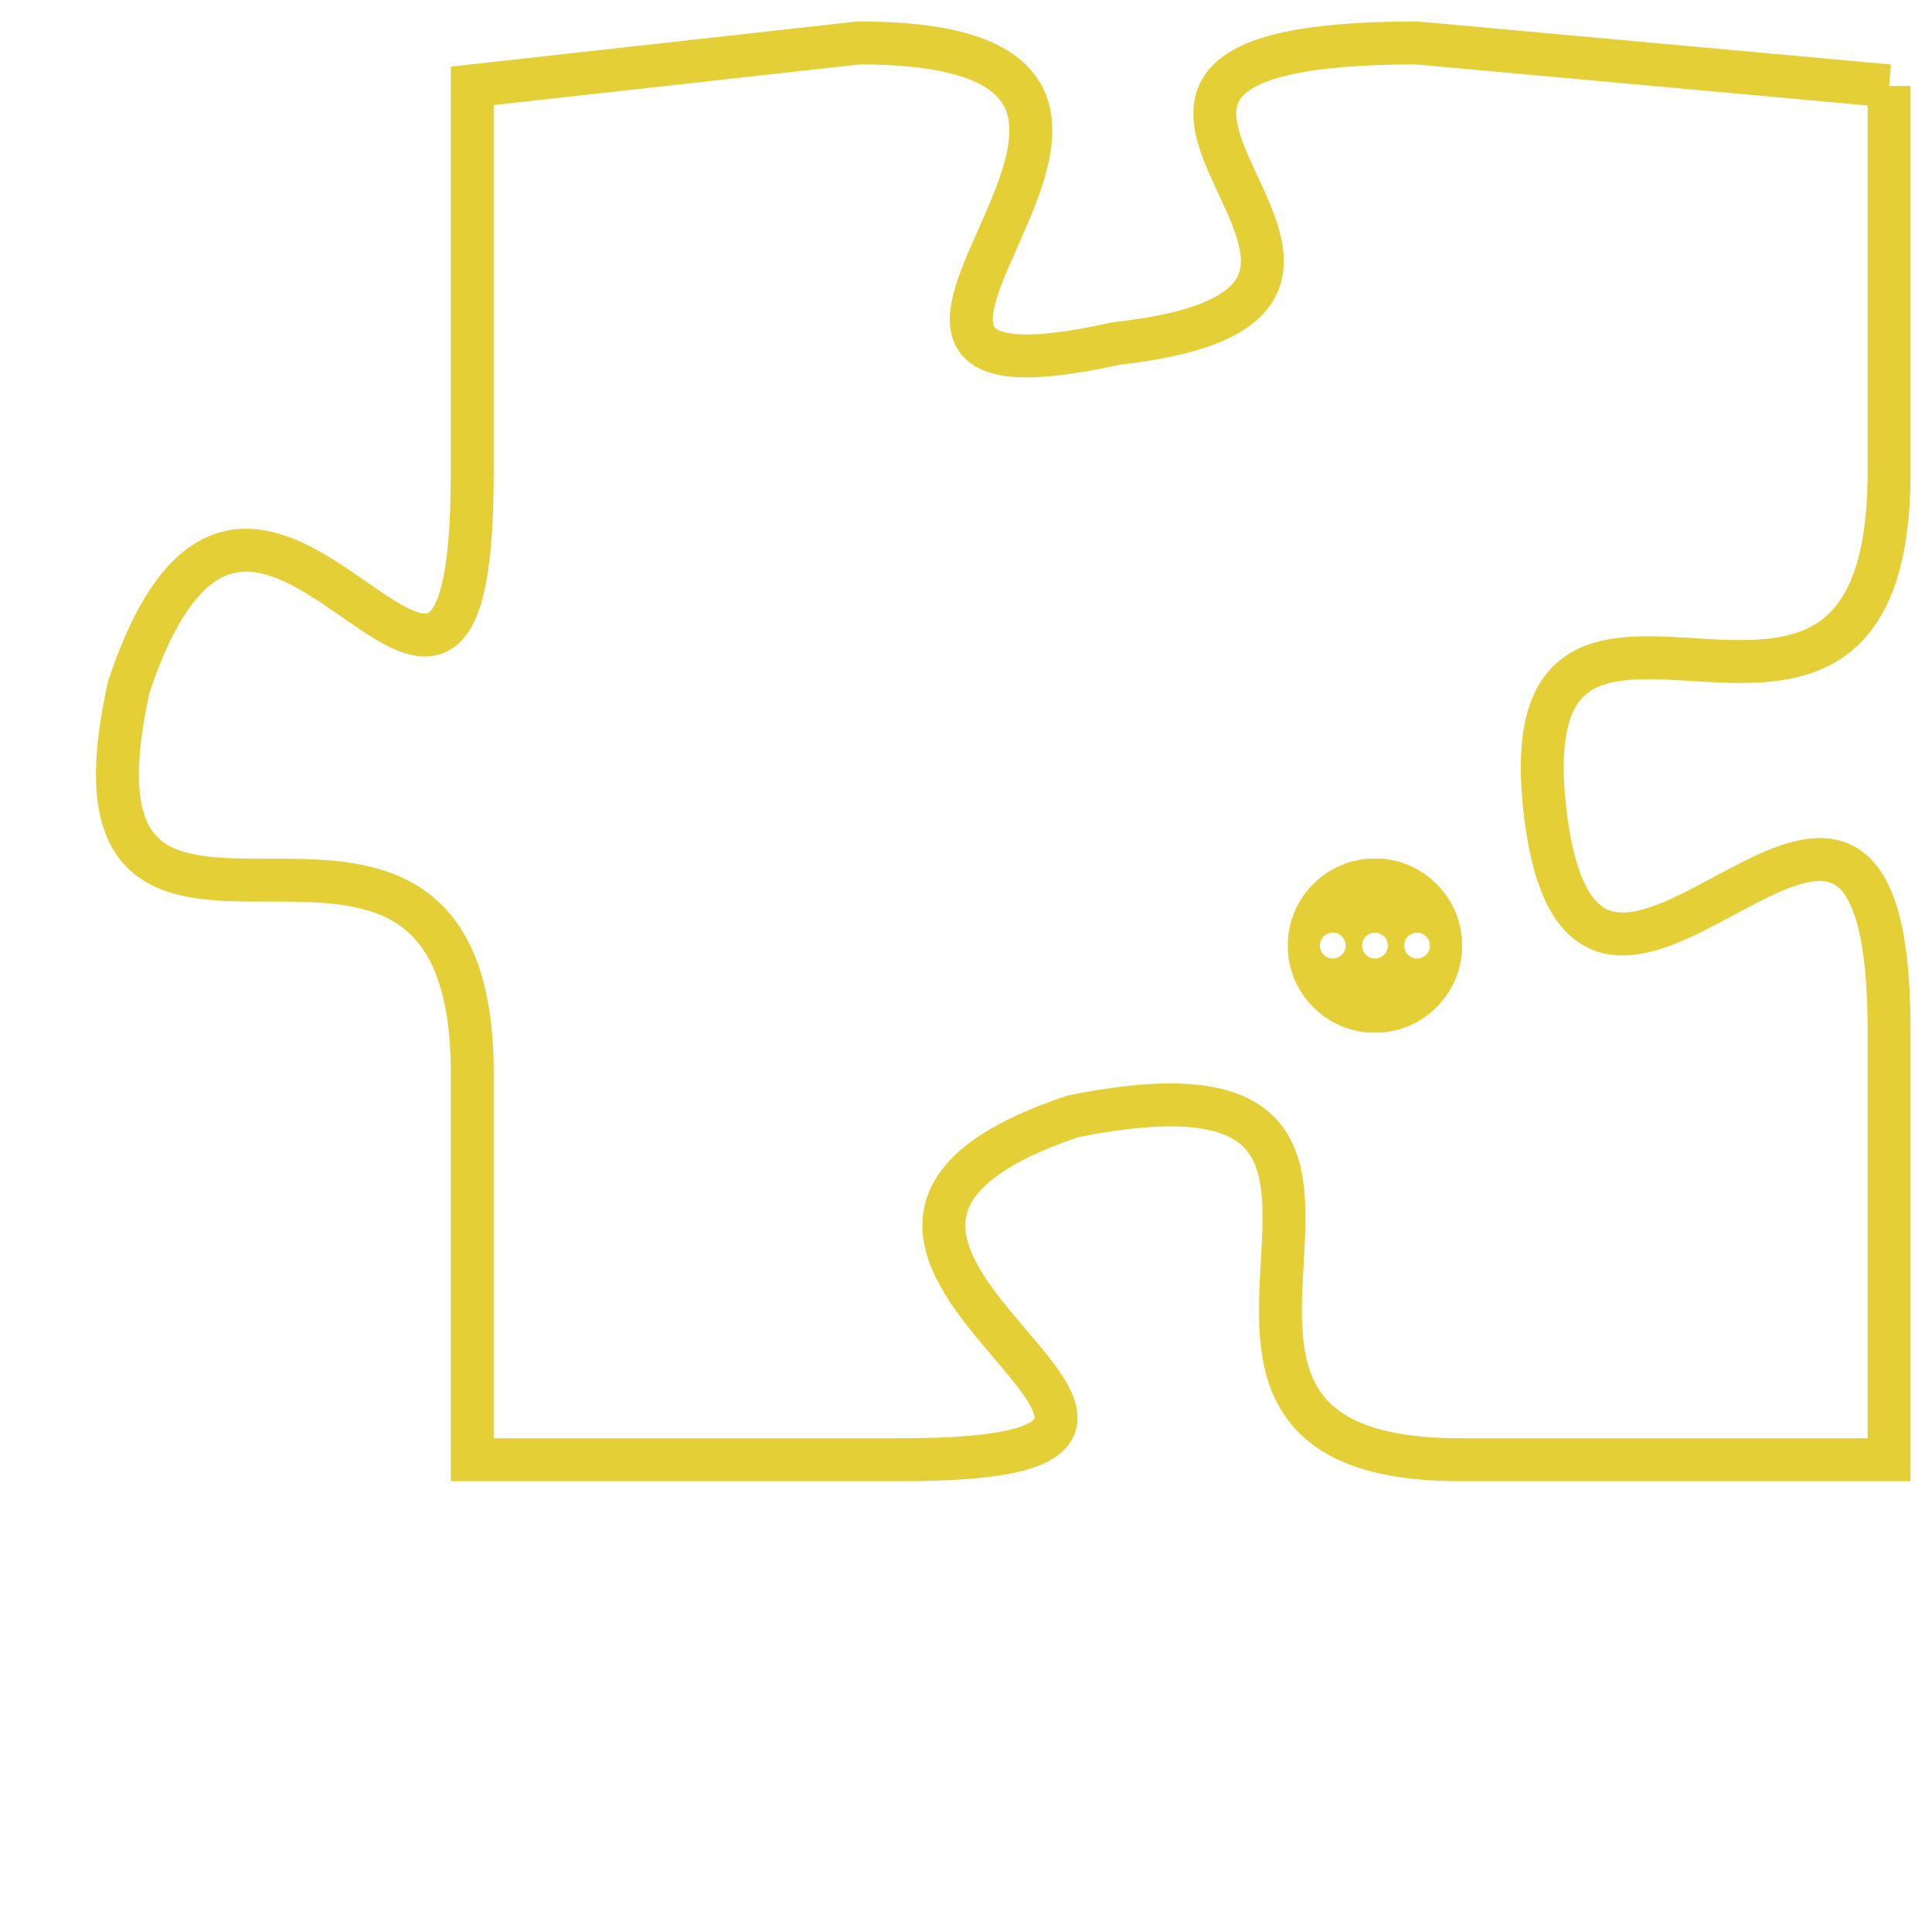 <svg version="1.1" xmlns="http://www.w3.org/2000/svg" xmlns:xlink="http://www.w3.org/1999/xlink" fill="transparent" x="0" y="0" width="350" height="350" preserveAspectRatio="xMinYMin slice"><style type="text/css">.links{fill:transparent;stroke: #E4CF37;}.links:hover{fill:#63D272; opacity:0.4;}</style><defs><g id="allt"><path id="t2956" d="M3201,704 L3190,703 C3179,703 3192,709 3183,710 C3174,712 3187,703 3177,703 L3168,704 3168,704 L3168,713 C3168,723 3163,709 3160,718 C3158,727 3168,718 3168,727 L3168,736 3168,736 L3178,736 C3188,736 3173,731 3182,728 C3192,726 3182,736 3191,736 L3201,736 3201,736 L3201,726 C3201,716 3194,729 3193,721 C3192,713 3201,722 3201,713 L3201,704"/></g><clipPath id="c" clipRule="evenodd" fill="transparent"><use href="#t2956"/></clipPath></defs><svg viewBox="3157 702 45 35" preserveAspectRatio="xMinYMin meet"><svg width="4380" height="2430"><g><image crossorigin="anonymous" x="0" y="0" href="https://nftpuzzle.license-token.com/assets/completepuzzle.svg" width="100%" height="100%" /><g class="links"><use href="#t2956"/></g></g></svg><svg x="3187" y="722" height="9%" width="9%" viewBox="0 0 330 330"><g><a xlink:href="https://nftpuzzle.license-token.com/" class="links"><title>See the most innovative NFT based token software licensing project</title><path fill="#E4CF37" id="more" d="M165,0C74.019,0,0,74.019,0,165s74.019,165,165,165s165-74.019,165-165S255.981,0,165,0z M85,190 c-13.785,0-25-11.215-25-25s11.215-25,25-25s25,11.215,25,25S98.785,190,85,190z M165,190c-13.785,0-25-11.215-25-25 s11.215-25,25-25s25,11.215,25,25S178.785,190,165,190z M245,190c-13.785,0-25-11.215-25-25s11.215-25,25-25 c13.785,0,25,11.215,25,25S258.785,190,245,190z"></path></a></g></svg></svg></svg>